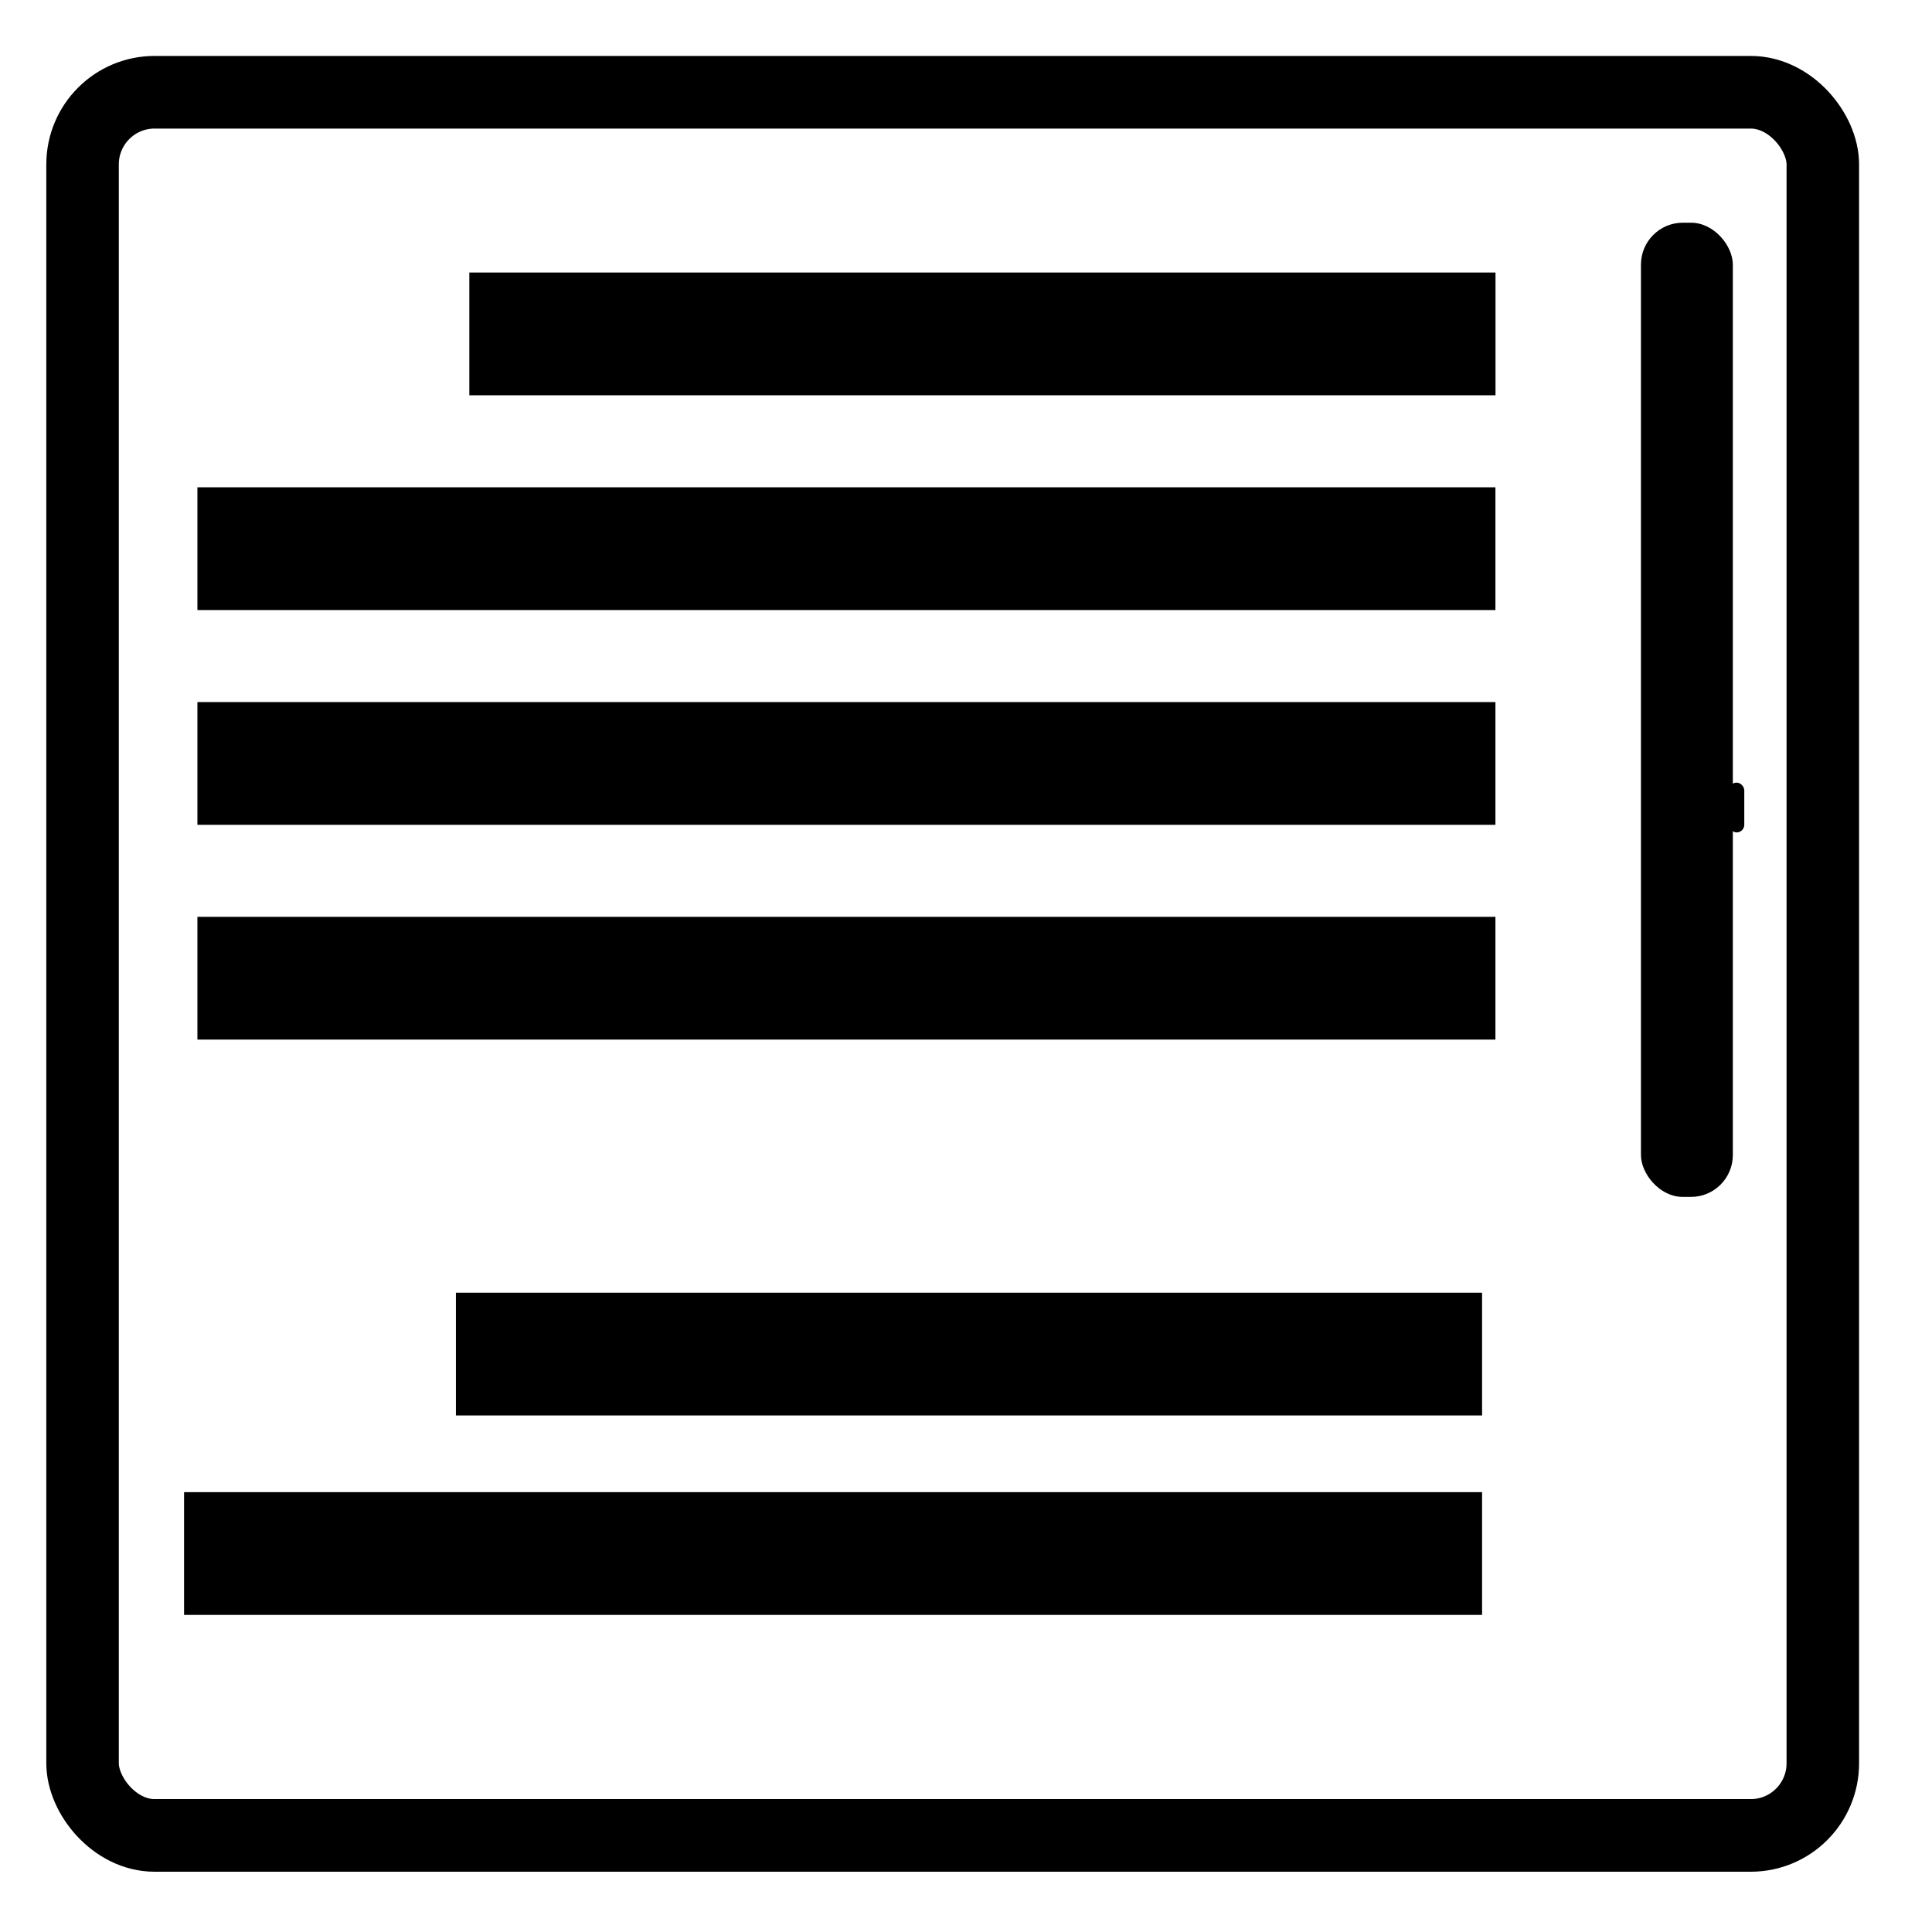 <?xml version="1.0" encoding="UTF-8" standalone="no"?>
<!-- Created with Inkscape (http://www.inkscape.org/) -->

<svg
   xmlns:dc="http://purl.org/dc/elements/1.1/"
   xmlns:cc="http://creativecommons.org/ns#"
   xmlns:rdf="http://www.w3.org/1999/02/22-rdf-syntax-ns#"
   xmlns:svg="http://www.w3.org/2000/svg"
   xmlns="http://www.w3.org/2000/svg"
   xmlns:xlink="http://www.w3.org/1999/xlink"
   xmlns:sodipodi="http://sodipodi.sourceforge.net/DTD/sodipodi-0.dtd"
   xmlns:inkscape="http://www.inkscape.org/namespaces/inkscape"
   id="svg11300"
   height="32"
   width="32"
   version="1.1"
   inkscape:version="0.48.4 r9939"
   sodipodi:docname="icon.svg">
  <sodipodi:namedview
     pagecolor="#ffffff"
     bordercolor="#666666"
     borderopacity="1"
     objecttolerance="10"
     gridtolerance="10"
     guidetolerance="10"
     inkscape:pageopacity="0"
     inkscape:pageshadow="2"
     inkscape:window-width="1855"
     inkscape:window-height="1056"
     id="namedview3089"
     showgrid="false"
     inkscape:zoom="18.9375"
     inkscape:cx="6.827634"
     inkscape:cy="23.843065"
     inkscape:window-x="65"
     inkscape:window-y="24"
     inkscape:window-maximized="1"
     inkscape:current-layer="svg11300"
     fit-margin-top="0"
     fit-margin-left="0"
     fit-margin-right="0"
     fit-margin-bottom="0" />
  <defs
     id="defs3">
    <radialGradient
       id="radialGradient6719"
       cx="605.71"
       xlink:href="#linearGradient5060"
       gradientUnits="userSpaceOnUse"
       cy="486.65"
       r="117.14"
       gradientTransform="matrix(-2.774,0,0,1.97,112.76,-872.89)" />
    <linearGradient
       id="linearGradient5060">
      <stop
         id="stop5062"
         offset="0" />
      <stop
         id="stop5064"
         stop-opacity="0"
         offset="1" />
    </linearGradient>
    <radialGradient
       id="radialGradient6717"
       cx="605.71"
       xlink:href="#linearGradient5060"
       gradientUnits="userSpaceOnUse"
       cy="486.65"
       r="117.14"
       gradientTransform="matrix(2.774,0,0,1.97,-1891.6,-872.89)" />
    <linearGradient
       id="linearGradient6715"
       y2="609.51"
       gradientUnits="userSpaceOnUse"
       y1="366.65"
       gradientTransform="matrix(2.774,0,0,1.97,-1892.2,-872.89)"
       x2="302.86"
       x1="302.86">
      <stop
         id="stop5050"
         stop-opacity="0"
         offset="0" />
      <stop
         id="stop5056"
         offset=".5" />
      <stop
         id="stop5052"
         stop-opacity="0"
         offset="1" />
    </linearGradient>
    <radialGradient
       id="radialGradient2939"
       cx="25.458"
       gradientUnits="userSpaceOnUse"
       cy="35.596"
       r="20.531"
       gradientTransform="matrix(2.128,0,0,2.128,-28.519,-40.418)">
      <stop
         id="stop2935"
         stop-color="#9cbcde"
         offset="0" />
      <stop
         id="stop2937"
         stop-color="#204a87"
         offset="1" />
    </radialGradient>
    <radialGradient
       inkscape:collect="always"
       xlink:href="#radialGradient2939"
       id="radialGradient3103"
       gradientUnits="userSpaceOnUse"
       gradientTransform="matrix(2.128,0,0,2.128,-28.519,-40.418)"
       cx="25.458"
       cy="35.596"
       r="20.531" />
  </defs>
  <g
     id="g3938"
     transform="matrix(1.201,0,0,1.203,-1.169,-2.283)">
    <rect
       rx="0.993"
       y="3.168"
       x="2.112"
       height="24"
       width="24"
       id="rect3015"
       style="fill:none;stroke:#000000;stroke-linecap:round;stroke-opacity:1" />
    <rect
       ry="0"
       rx="0.697"
       y="5.65"
       x="7.446"
       height="1.69"
       width="14.152"
       id="rect3785"
       style="fill:#000000;fill-opacity:1;stroke:none" />
    <rect
       ry="0"
       rx="0.881"
       y="8.607"
       x="3.696"
       height="1.69"
       width="17.901"
       id="rect3785-8"
       style="fill:#000000;fill-opacity:1;stroke:none" />
    <rect
       ry="0"
       rx="0.881"
       y="11.564"
       x="3.696"
       height="1.69"
       width="17.901"
       id="rect3785-0"
       style="fill:#000000;fill-opacity:1;stroke:none" />
    <rect
       ry="0"
       rx="0.881"
       y="14.521"
       x="3.696"
       height="1.69"
       width="17.901"
       id="rect3785-0-4"
       style="fill:#000000;fill-opacity:1;stroke:none" />
    <rect
       inkscape:transform-center-y="-1.4785479"
       inkscape:transform-center-x="1.3729373"
       ry="0"
       rx="0.881"
       y="22.442"
       x="3.512"
       height="1.69"
       width="17.901"
       id="rect3785-0-4-7-8"
       style="fill:#000000;fill-opacity:1;stroke:none" />
    <rect
       ry="0"
       rx="0.697"
       y="19.696"
       x="7.261"
       height="1.69"
       width="14.152"
       id="rect3785-9"
       style="fill:#000000;fill-opacity:1;stroke:none" />
    <rect
       rx="0.577"
       y="4.964"
       x="23.604"
       height="13.413"
       width="1.267"
       id="rect3884"
       style="fill:#000000;fill-opacity:1;stroke:none" />
    <rect
       rx="0.106"
       y="12.673"
       x="24.818"
       height="0.686"
       width="0.211"
       id="rect3886"
       style="fill:#000000;fill-opacity:1;stroke:none" />
  </g>
</svg>
